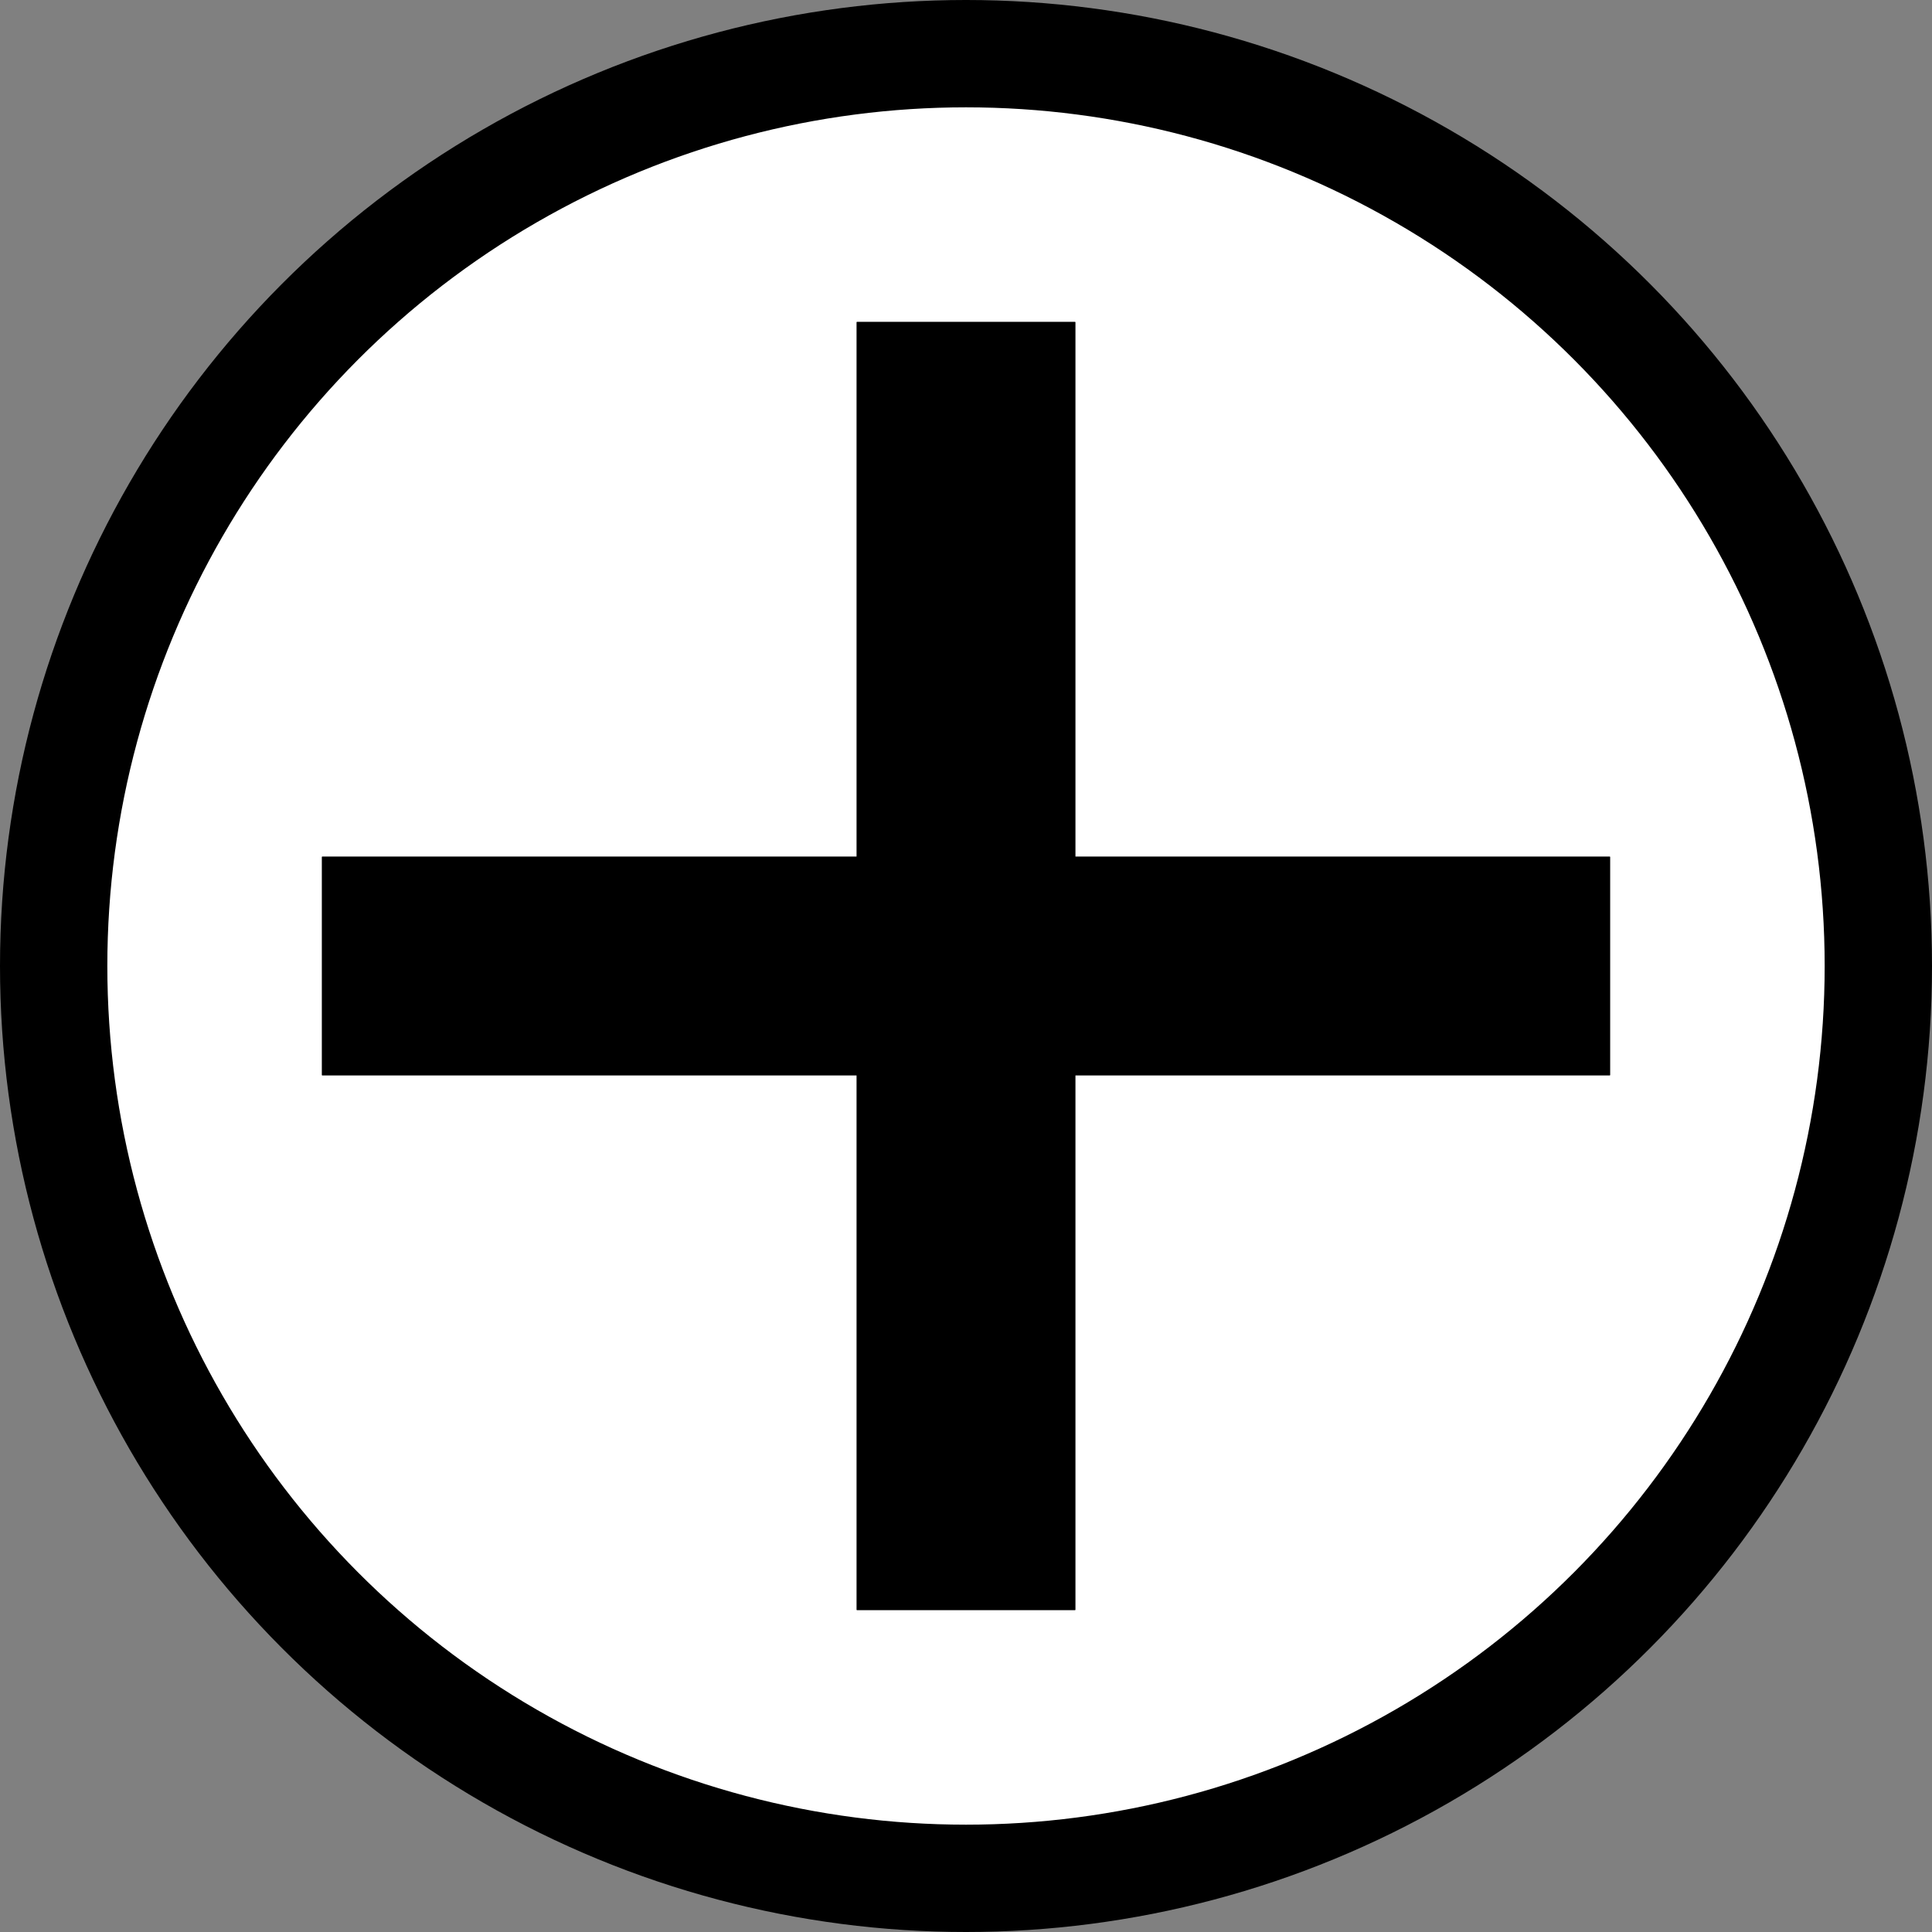 <svg width="36" height="36" viewBox="0 0 36 36" fill="none" xmlns="http://www.w3.org/2000/svg">
<rect x="0" y="0" width="36" height="36" fill="#808080" stroke="none"/>
<circle cx="18" cy="18" r="17" fill="white" stroke="black" stroke-width="2" stroke-linecap="round"/>
<path d="M15.964 30V6H20.036V30H15.964ZM6 20.036V15.964H30V20.036H6Z" fill="black"/>
<path d="M15.964 30V6H20.036V30H15.964ZM6 20.036V15.964H30V20.036H6Z" fill="black"/>
</svg>
